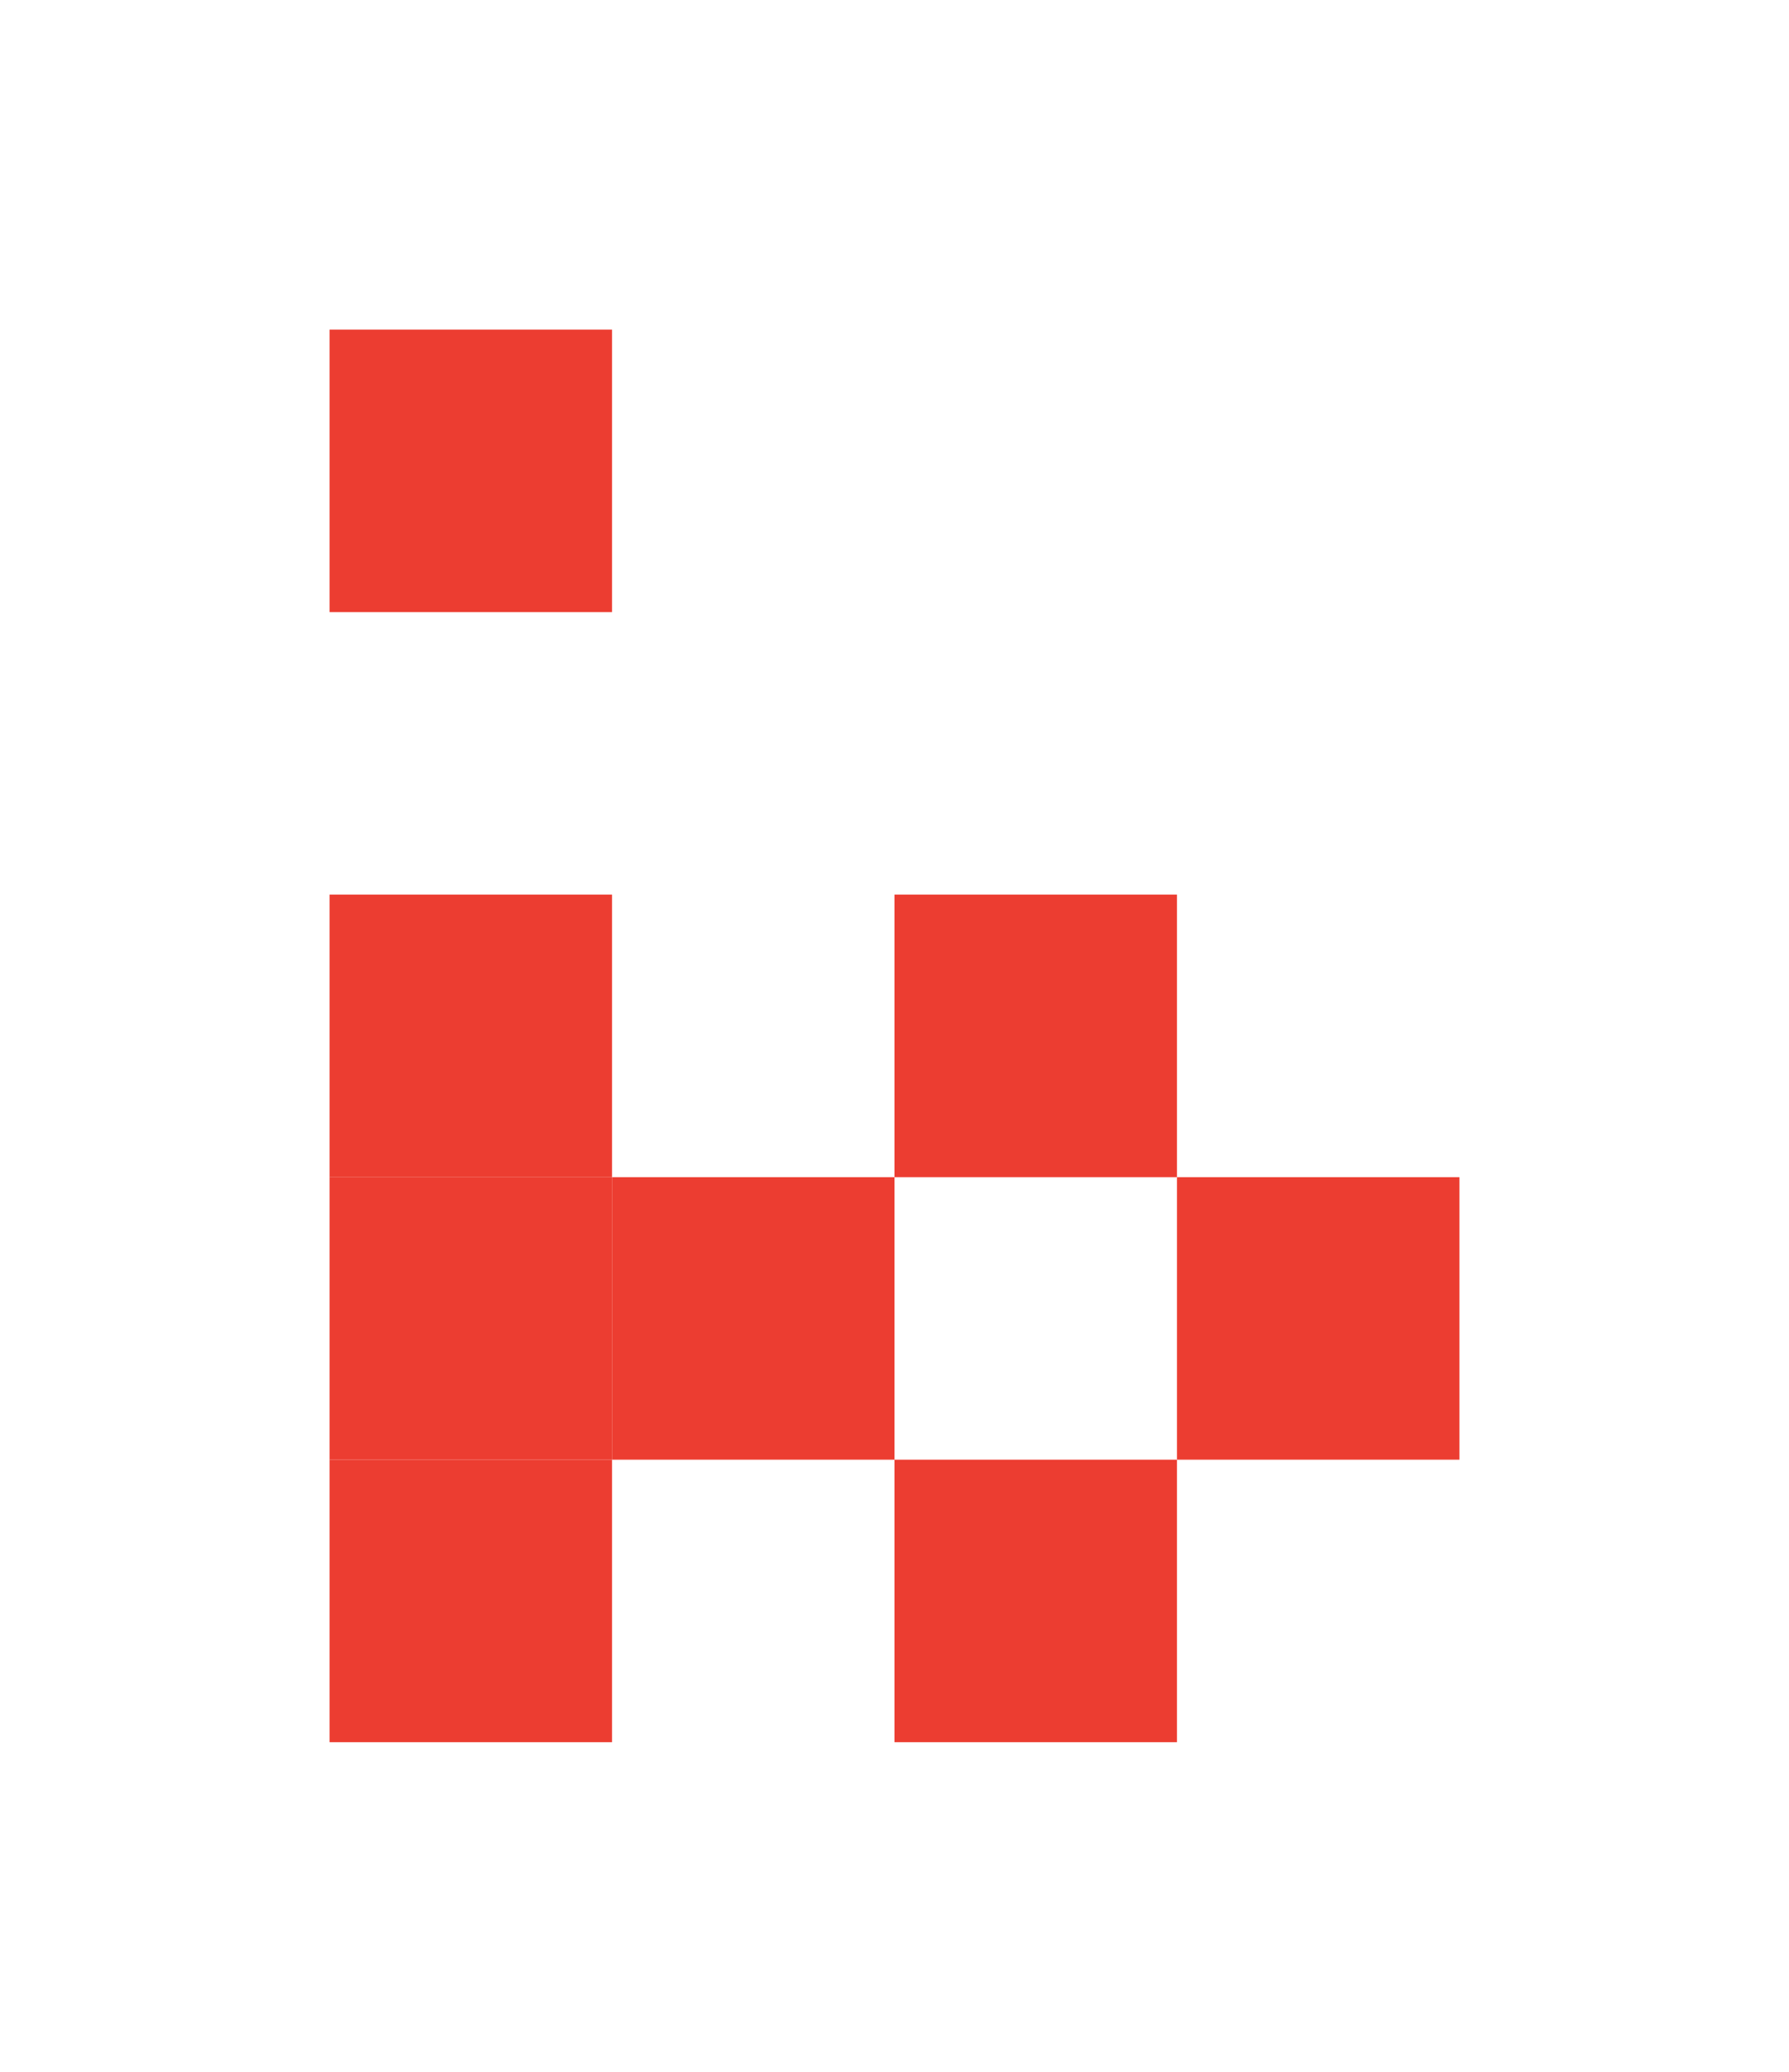 <svg width="76" height="88" viewBox="0 0 76 88" fill="none" xmlns="http://www.w3.org/2000/svg">
<g filter="url(#filter0_d_63_414)">
<rect x="14" y="64" width="12" height="12" transform="rotate(-90 14 64)" fill="#EC3D31"/>
</g>
<g filter="url(#filter1_d_63_414)">
<rect x="14" y="52" width="12" height="12" transform="rotate(-90 14 52)" fill="#EC3D31"/>
</g>
<g filter="url(#filter2_d_63_414)">
<rect x="26" y="52" width="12" height="12" transform="rotate(-90 26 52)" fill="#EC3D31"/>
</g>
<g filter="url(#filter3_d_63_414)">
<rect x="50" y="52" width="12" height="12" transform="rotate(-90 50 52)" fill="#EC3D31"/>
</g>
<g filter="url(#filter4_d_63_414)">
<rect x="14" y="40" width="12" height="12" transform="rotate(-90 14 40)" fill="#EC3D31"/>
</g>
<g filter="url(#filter5_d_63_414)">
<rect x="14" y="16" width="12" height="12" transform="rotate(-90 14 16)" fill="#EC3D31"/>
</g>
<g filter="url(#filter6_d_63_414)">
<rect x="38" y="64" width="12" height="12" transform="rotate(-90 38 64)" fill="#EC3D31"/>
</g>
<g filter="url(#filter7_d_63_414)">
<rect x="38" y="40" width="12" height="12" transform="rotate(-90 38 40)" fill="#EC3D31"/>
</g>
<defs>
<filter id="filter0_d_63_414" x="0" y="48" width="40" height="40" filterUnits="userSpaceOnUse" color-interpolation-filters="sRGB">
<feFlood flood-opacity="0" result="BackgroundImageFix"/>
<feColorMatrix in="SourceAlpha" type="matrix" values="0 0 0 0 0 0 0 0 0 0 0 0 0 0 0 0 0 0 127 0" result="hardAlpha"/>
<feMorphology radius="6" operator="erode" in="SourceAlpha" result="effect1_dropShadow_63_414"/>
<feOffset dy="10"/>
<feGaussianBlur stdDeviation="10"/>
<feColorMatrix type="matrix" values="0 0 0 0 0.925 0 0 0 0 0.239 0 0 0 0 0.192 0 0 0 0.4 0"/>
<feBlend mode="normal" in2="BackgroundImageFix" result="effect1_dropShadow_63_414"/>
<feBlend mode="normal" in="SourceGraphic" in2="effect1_dropShadow_63_414" result="shape"/>
</filter>
<filter id="filter1_d_63_414" x="0" y="36" width="40" height="40" filterUnits="userSpaceOnUse" color-interpolation-filters="sRGB">
<feFlood flood-opacity="0" result="BackgroundImageFix"/>
<feColorMatrix in="SourceAlpha" type="matrix" values="0 0 0 0 0 0 0 0 0 0 0 0 0 0 0 0 0 0 127 0" result="hardAlpha"/>
<feMorphology radius="6" operator="erode" in="SourceAlpha" result="effect1_dropShadow_63_414"/>
<feOffset dy="10"/>
<feGaussianBlur stdDeviation="10"/>
<feColorMatrix type="matrix" values="0 0 0 0 0.925 0 0 0 0 0.239 0 0 0 0 0.192 0 0 0 0.4 0"/>
<feBlend mode="normal" in2="BackgroundImageFix" result="effect1_dropShadow_63_414"/>
<feBlend mode="normal" in="SourceGraphic" in2="effect1_dropShadow_63_414" result="shape"/>
</filter>
<filter id="filter2_d_63_414" x="12" y="36" width="40" height="40" filterUnits="userSpaceOnUse" color-interpolation-filters="sRGB">
<feFlood flood-opacity="0" result="BackgroundImageFix"/>
<feColorMatrix in="SourceAlpha" type="matrix" values="0 0 0 0 0 0 0 0 0 0 0 0 0 0 0 0 0 0 127 0" result="hardAlpha"/>
<feMorphology radius="6" operator="erode" in="SourceAlpha" result="effect1_dropShadow_63_414"/>
<feOffset dy="10"/>
<feGaussianBlur stdDeviation="10"/>
<feColorMatrix type="matrix" values="0 0 0 0 0.925 0 0 0 0 0.239 0 0 0 0 0.192 0 0 0 0.4 0"/>
<feBlend mode="normal" in2="BackgroundImageFix" result="effect1_dropShadow_63_414"/>
<feBlend mode="normal" in="SourceGraphic" in2="effect1_dropShadow_63_414" result="shape"/>
</filter>
<filter id="filter3_d_63_414" x="36" y="36" width="40" height="40" filterUnits="userSpaceOnUse" color-interpolation-filters="sRGB">
<feFlood flood-opacity="0" result="BackgroundImageFix"/>
<feColorMatrix in="SourceAlpha" type="matrix" values="0 0 0 0 0 0 0 0 0 0 0 0 0 0 0 0 0 0 127 0" result="hardAlpha"/>
<feMorphology radius="6" operator="erode" in="SourceAlpha" result="effect1_dropShadow_63_414"/>
<feOffset dy="10"/>
<feGaussianBlur stdDeviation="10"/>
<feColorMatrix type="matrix" values="0 0 0 0 0.925 0 0 0 0 0.239 0 0 0 0 0.192 0 0 0 0.4 0"/>
<feBlend mode="normal" in2="BackgroundImageFix" result="effect1_dropShadow_63_414"/>
<feBlend mode="normal" in="SourceGraphic" in2="effect1_dropShadow_63_414" result="shape"/>
</filter>
<filter id="filter4_d_63_414" x="0" y="24" width="40" height="40" filterUnits="userSpaceOnUse" color-interpolation-filters="sRGB">
<feFlood flood-opacity="0" result="BackgroundImageFix"/>
<feColorMatrix in="SourceAlpha" type="matrix" values="0 0 0 0 0 0 0 0 0 0 0 0 0 0 0 0 0 0 127 0" result="hardAlpha"/>
<feMorphology radius="6" operator="erode" in="SourceAlpha" result="effect1_dropShadow_63_414"/>
<feOffset dy="10"/>
<feGaussianBlur stdDeviation="10"/>
<feColorMatrix type="matrix" values="0 0 0 0 0.925 0 0 0 0 0.239 0 0 0 0 0.192 0 0 0 0.4 0"/>
<feBlend mode="normal" in2="BackgroundImageFix" result="effect1_dropShadow_63_414"/>
<feBlend mode="normal" in="SourceGraphic" in2="effect1_dropShadow_63_414" result="shape"/>
</filter>
<filter id="filter5_d_63_414" x="0" y="0" width="40" height="40" filterUnits="userSpaceOnUse" color-interpolation-filters="sRGB">
<feFlood flood-opacity="0" result="BackgroundImageFix"/>
<feColorMatrix in="SourceAlpha" type="matrix" values="0 0 0 0 0 0 0 0 0 0 0 0 0 0 0 0 0 0 127 0" result="hardAlpha"/>
<feMorphology radius="6" operator="erode" in="SourceAlpha" result="effect1_dropShadow_63_414"/>
<feOffset dy="10"/>
<feGaussianBlur stdDeviation="10"/>
<feColorMatrix type="matrix" values="0 0 0 0 0.925 0 0 0 0 0.239 0 0 0 0 0.192 0 0 0 0.4 0"/>
<feBlend mode="normal" in2="BackgroundImageFix" result="effect1_dropShadow_63_414"/>
<feBlend mode="normal" in="SourceGraphic" in2="effect1_dropShadow_63_414" result="shape"/>
</filter>
<filter id="filter6_d_63_414" x="24" y="48" width="40" height="40" filterUnits="userSpaceOnUse" color-interpolation-filters="sRGB">
<feFlood flood-opacity="0" result="BackgroundImageFix"/>
<feColorMatrix in="SourceAlpha" type="matrix" values="0 0 0 0 0 0 0 0 0 0 0 0 0 0 0 0 0 0 127 0" result="hardAlpha"/>
<feMorphology radius="6" operator="erode" in="SourceAlpha" result="effect1_dropShadow_63_414"/>
<feOffset dy="10"/>
<feGaussianBlur stdDeviation="10"/>
<feColorMatrix type="matrix" values="0 0 0 0 0.925 0 0 0 0 0.239 0 0 0 0 0.192 0 0 0 0.4 0"/>
<feBlend mode="normal" in2="BackgroundImageFix" result="effect1_dropShadow_63_414"/>
<feBlend mode="normal" in="SourceGraphic" in2="effect1_dropShadow_63_414" result="shape"/>
</filter>
<filter id="filter7_d_63_414" x="24" y="24" width="40" height="40" filterUnits="userSpaceOnUse" color-interpolation-filters="sRGB">
<feFlood flood-opacity="0" result="BackgroundImageFix"/>
<feColorMatrix in="SourceAlpha" type="matrix" values="0 0 0 0 0 0 0 0 0 0 0 0 0 0 0 0 0 0 127 0" result="hardAlpha"/>
<feMorphology radius="6" operator="erode" in="SourceAlpha" result="effect1_dropShadow_63_414"/>
<feOffset dy="10"/>
<feGaussianBlur stdDeviation="10"/>
<feColorMatrix type="matrix" values="0 0 0 0 0.925 0 0 0 0 0.239 0 0 0 0 0.192 0 0 0 0.4 0"/>
<feBlend mode="normal" in2="BackgroundImageFix" result="effect1_dropShadow_63_414"/>
<feBlend mode="normal" in="SourceGraphic" in2="effect1_dropShadow_63_414" result="shape"/>
</filter>
</defs>
</svg>
